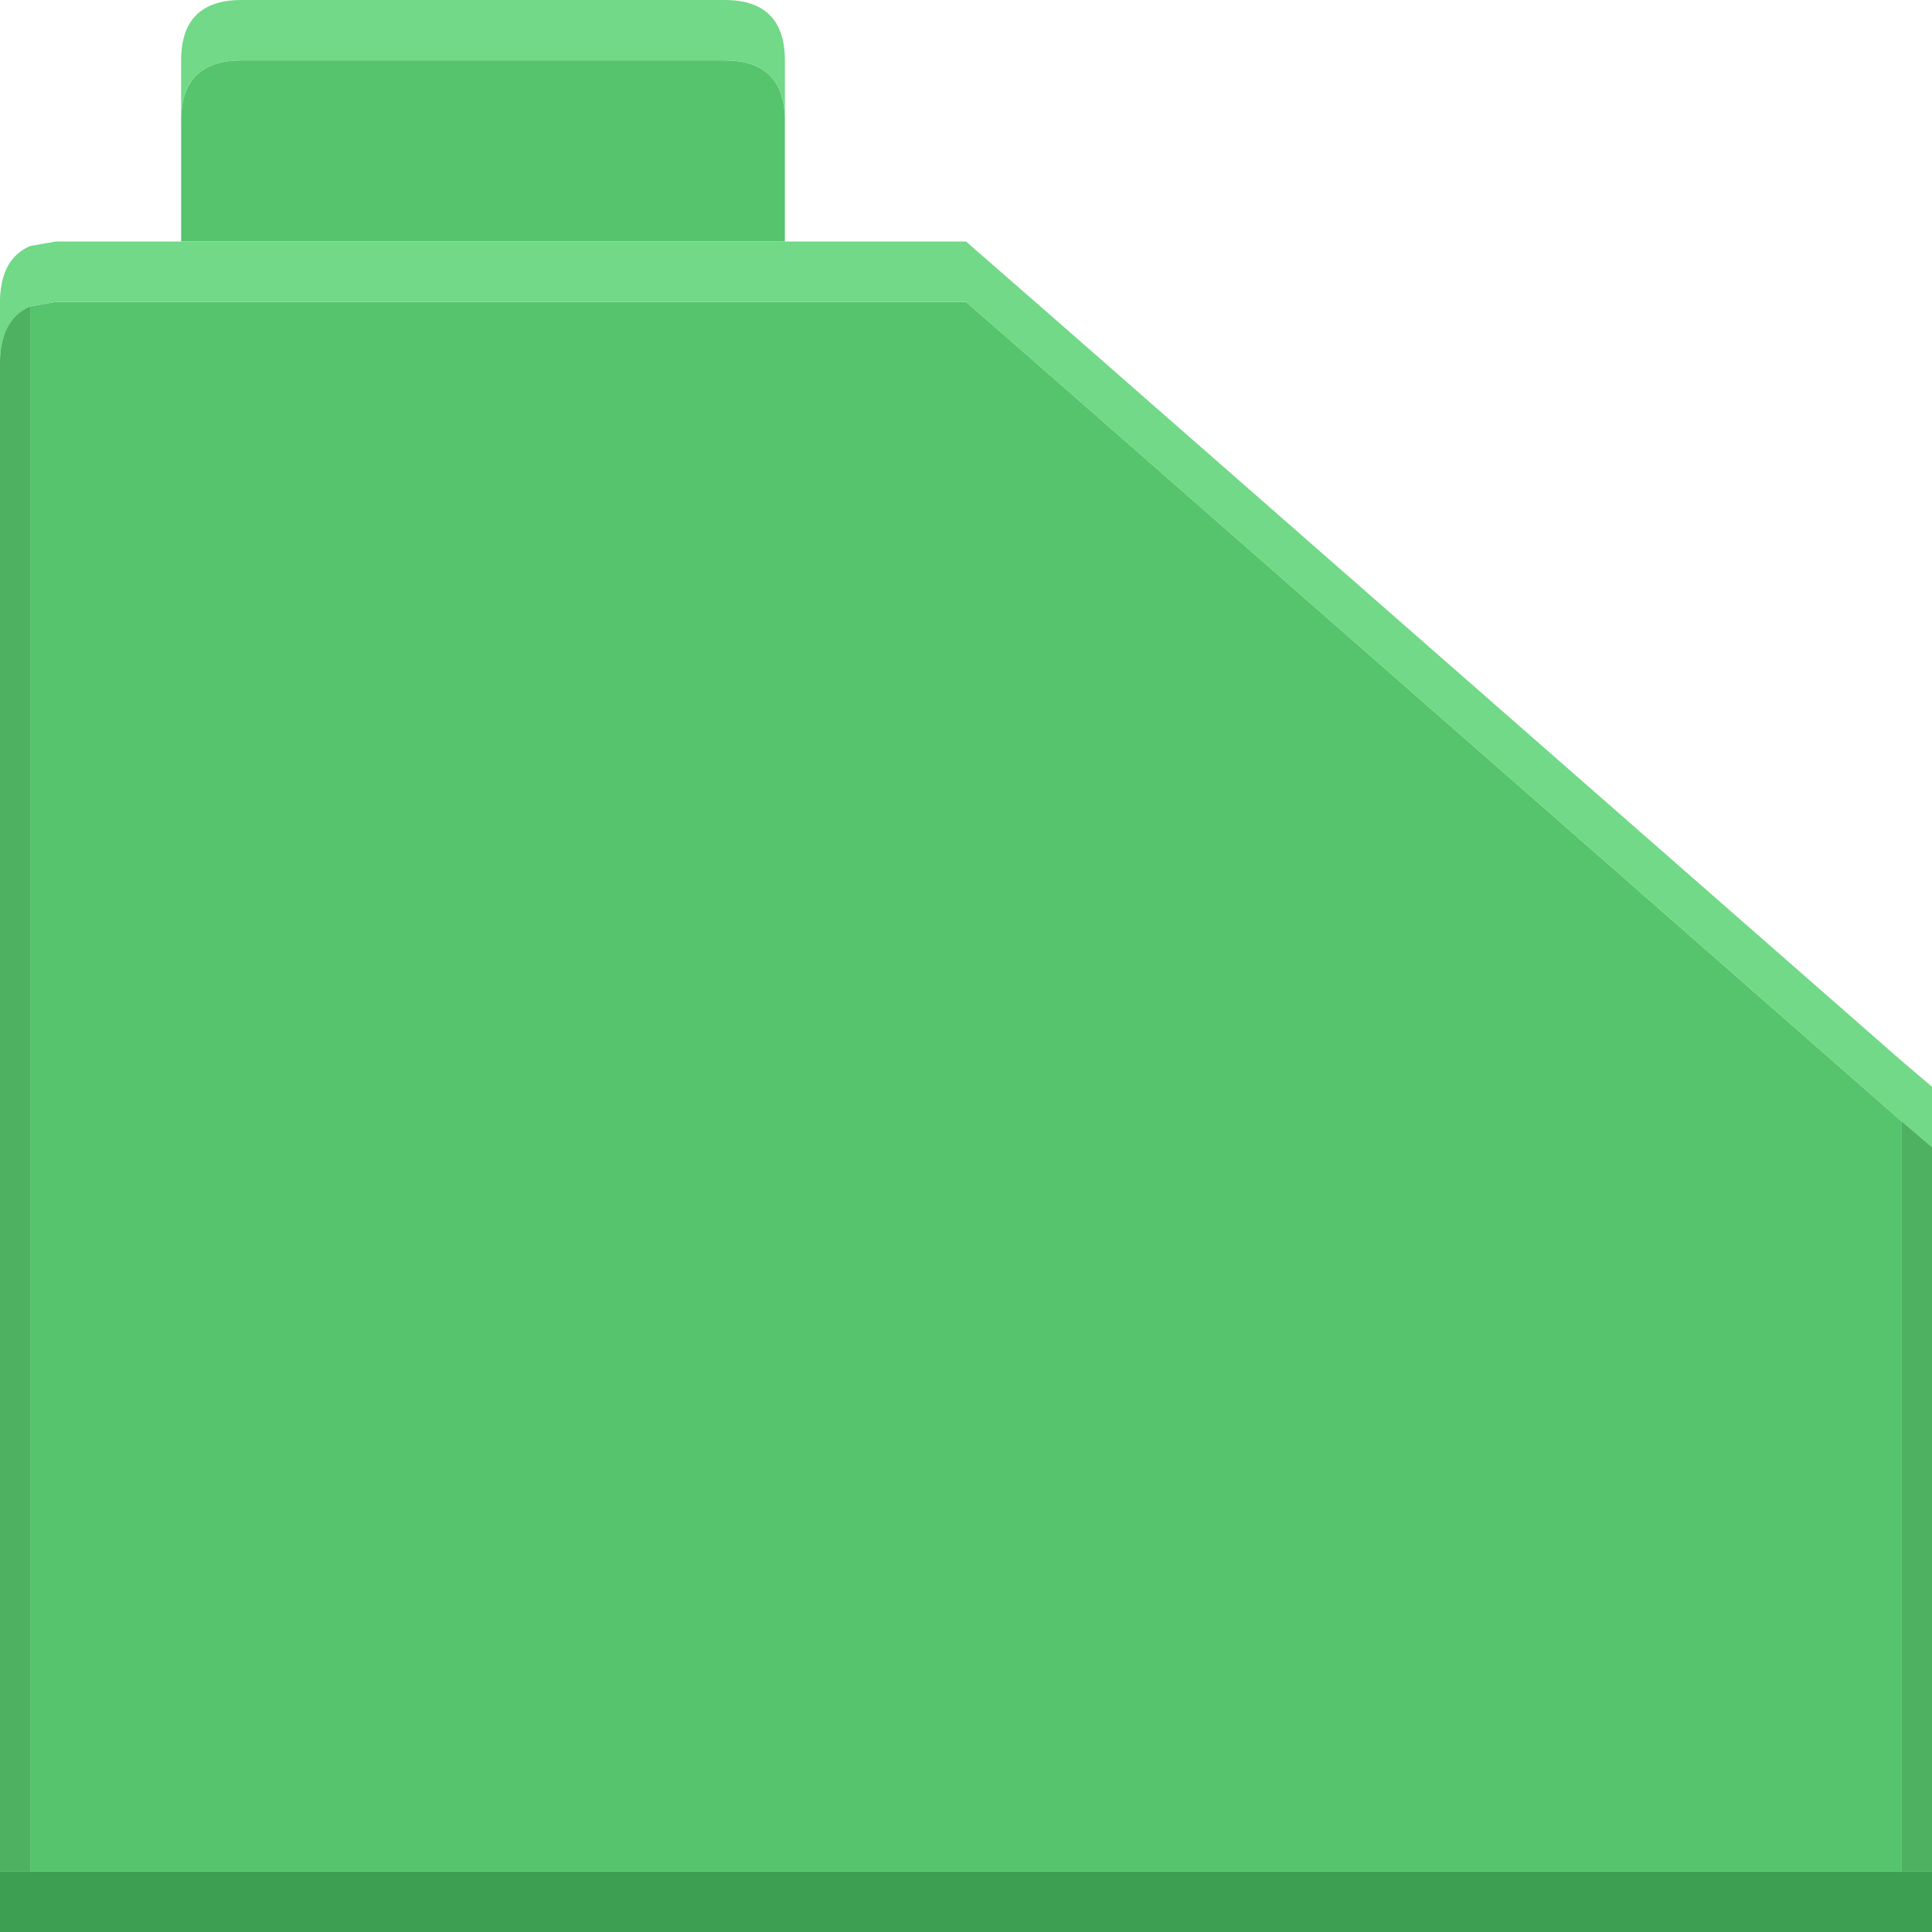 <svg width="64" height="64" xmlns="http://www.w3.org/2000/svg" xmlns:xlink="http://www.w3.org/1999/xlink">
  <defs/>
  <g>
    <path stroke="none" fill="#56C46D" d="M26 8 L6 8 6 3.9 Q6.05 2 8 2 L24 2 Q25.95 2 26 3.9 L26 8 M1 10.15 L1.85 10 32 10 34.75 12.4 63 37.15 63 62 1 62 1 10.15"/>
    <path stroke="none" fill="#71D987" d="M1 10.15 Q0.05 10.55 0 11.9 L0 9.9 Q0.05 8.55 1 8.15 L1.85 8 6 8 26 8 32 8 34.75 10.4 63 35.15 64 36 64 38 63 37.15 34.75 12.4 32 10 1.85 10 1 10.15 M6 3.9 L6 2 Q6 0 8 0 L24 0 Q26 0 26 2 L26 3.9 Q25.95 2 24 2 L8 2 Q6.05 2 6 3.9"/>
    <path stroke="none" fill="#4EB162" d="M0 11.9 Q0.05 10.55 1 10.15 L1 62 0 62 0 11.9 M63 37.15 L64 38 64 62 63 62 63 37.15"/>
    <path stroke="none" fill="#3D9F51" d="M64 62 L64 64 0 64 0 62 1 62 63 62 64 62"/>
  </g>
</svg>